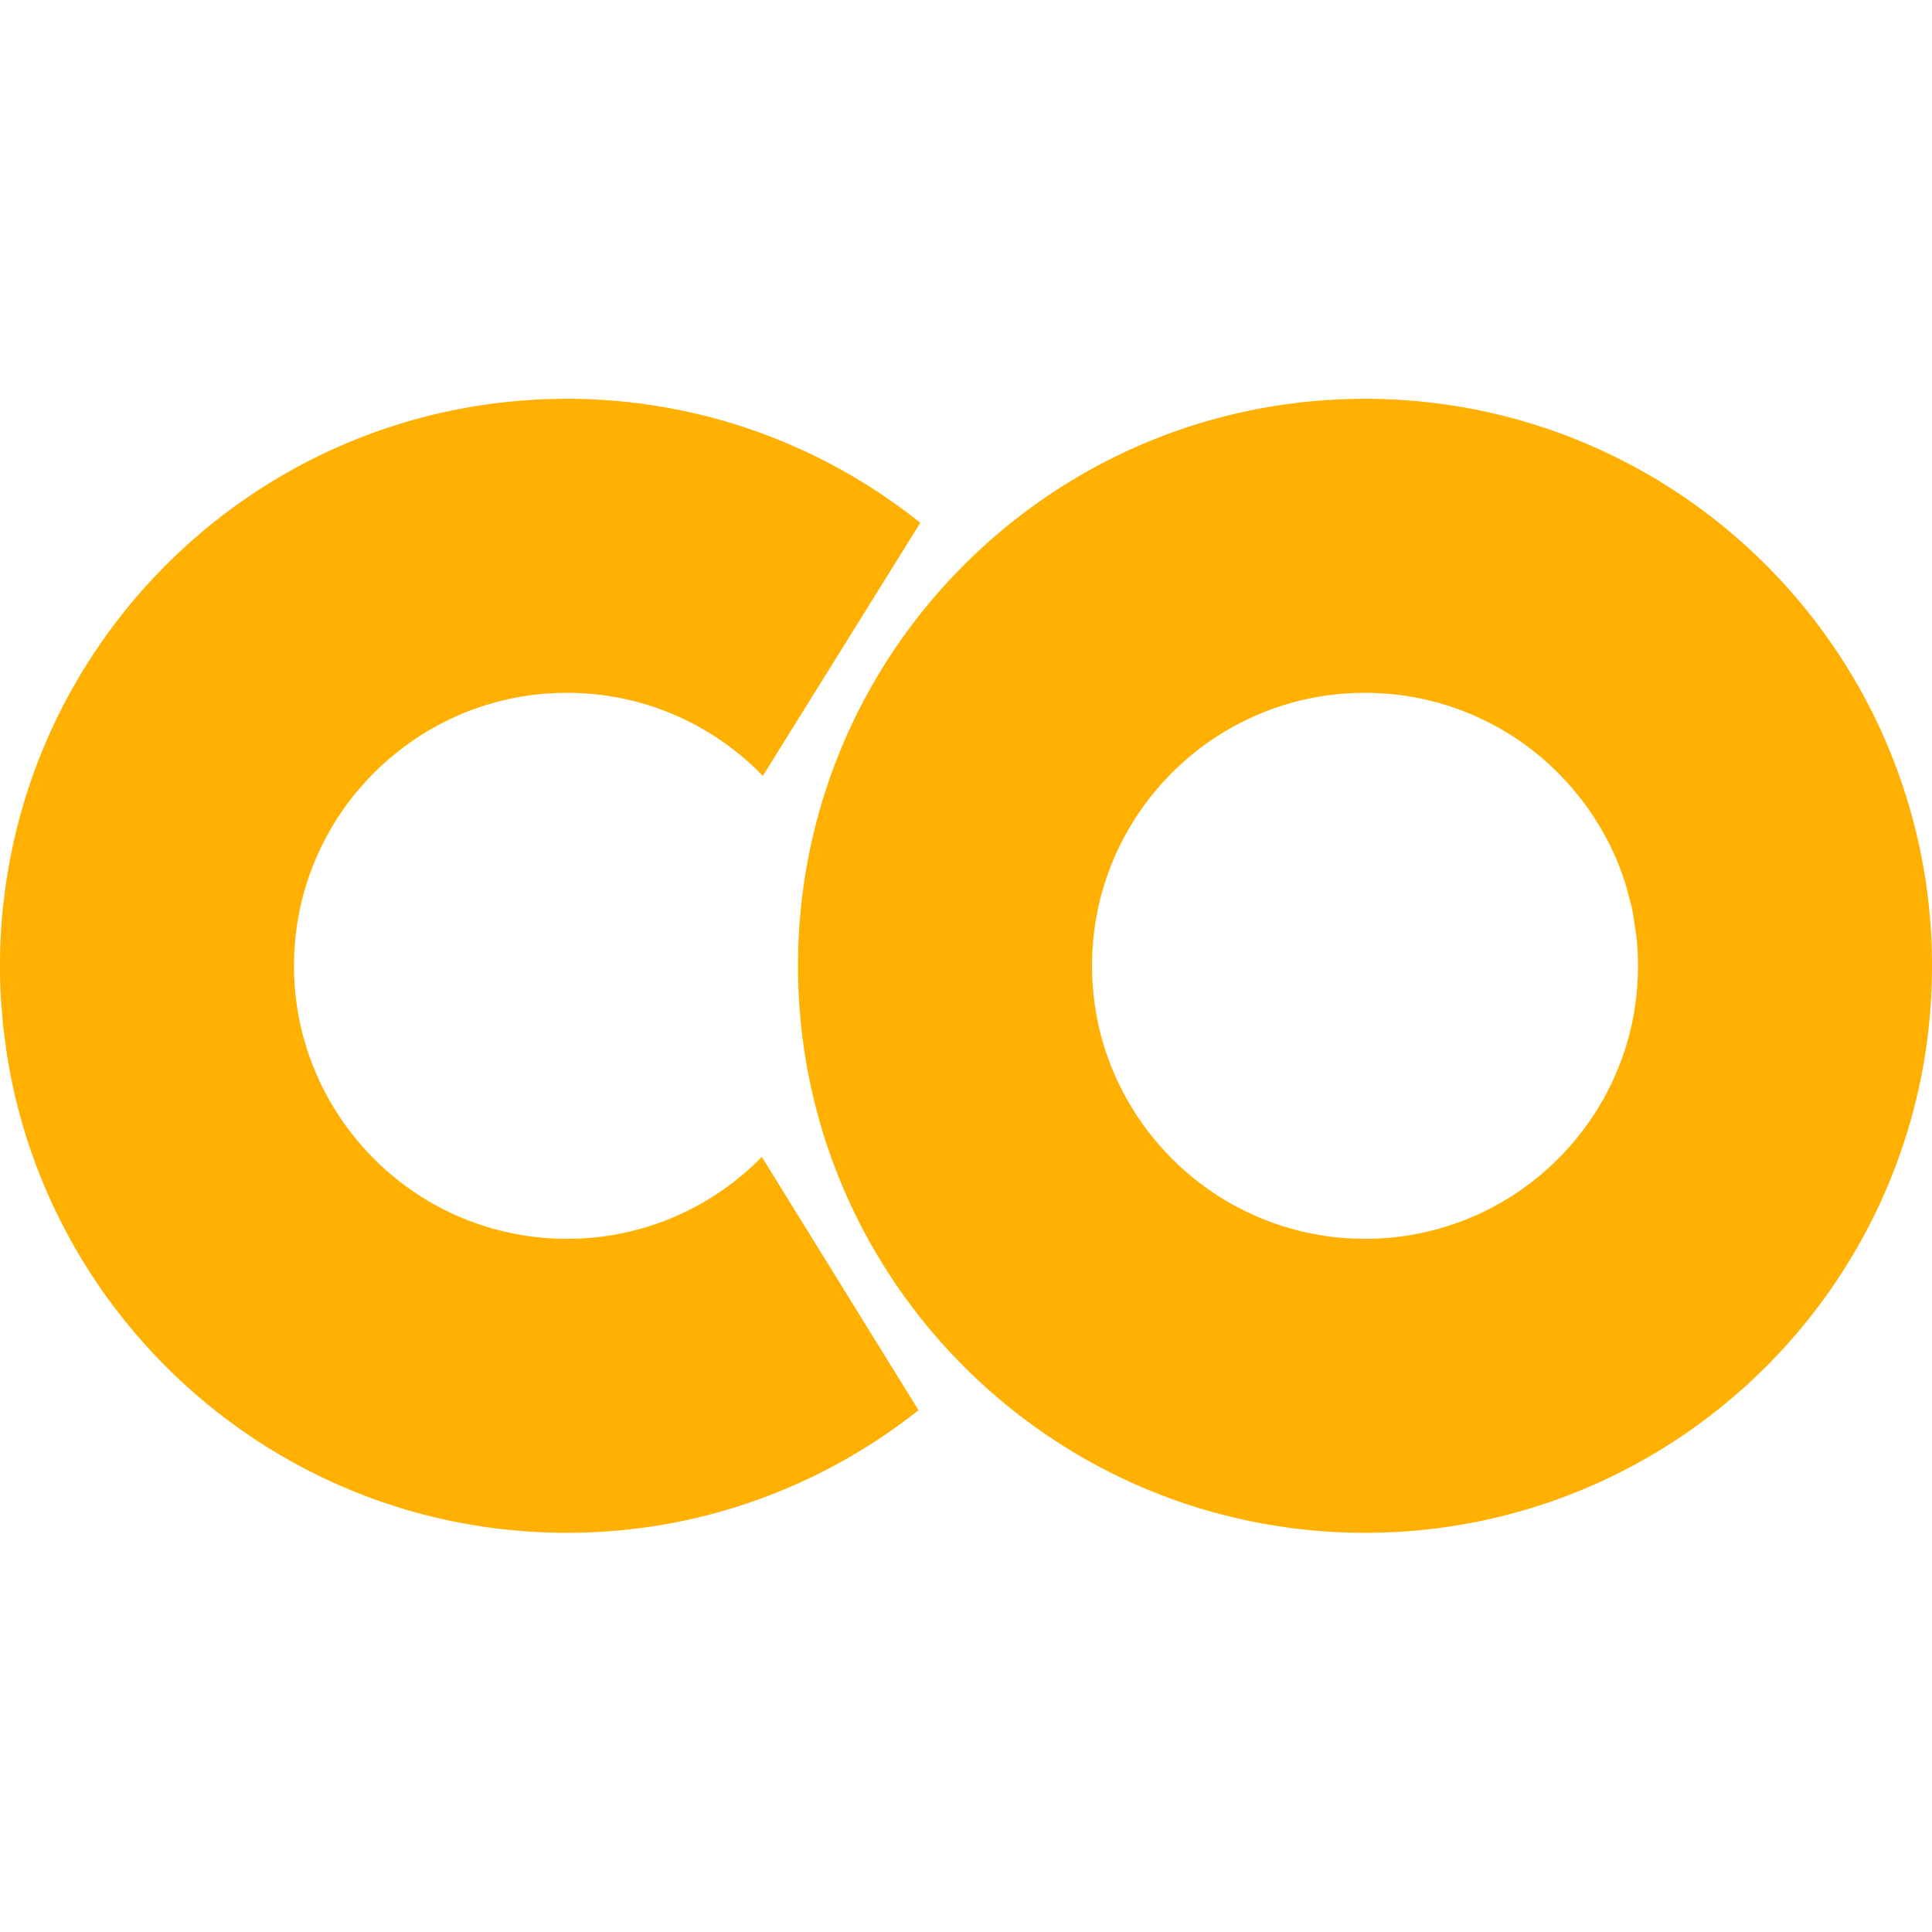 <svg xmlns="http://www.w3.org/2000/svg" viewBox="0 0 128 128"><path fill="#ffb000" d="M37.567 26.423c-18.739 0-34.269 13.721-37.1 31.66-.009.044-.017.09-.024.134-.075.478-.134.96-.188 1.441-.02.157-.043.31-.06.466a38.245 38.245 0 0 0-.148 5.797c.027.478.067.948.11 1.418.015.165.02.333.035.498.02.172.047.34.067.513.2 1.731.509 3.423.936 5.072.007.04.023.079.031.114 4.226 16.122 18.891 28.017 36.34 28.017 8.802 0 16.879-3.051 23.287-8.123L50.477 76.654v-.012a18.01 18.01 0 0 1-12.91 5.433 18.017 18.017 0 0 1-12.714-5.226c-.07-.07-.137-.144-.208-.215a17.847 17.847 0 0 1-.971-1.07 4.969 4.969 0 0 1-.192-.242 16.743 16.743 0 0 1-.866-1.156l-.145-.219a17.664 17.664 0 0 1-.775-1.28c-.036-.063-.07-.134-.106-.2a16.936 16.936 0 0 1-.666-1.391c-.023-.047-.04-.098-.059-.145a18.62 18.62 0 0 1-.56-1.524c-.016-.047-.023-.094-.039-.14a17.856 17.856 0 0 1-.415-1.607v-.015a18.002 18.002 0 0 1-.278-5.5v-.007a17.95 17.95 0 0 1 .713-3.506l.023-.074c.168-.537.364-1.066.58-1.579.012-.031.027-.059.039-.086a16.3 16.3 0 0 1 .717-1.488c.027-.055.062-.11.09-.161.25-.454.52-.901.807-1.328.027-.04.055-.074.082-.113.302-.44.615-.866.952-1.277.035-.043.074-.087.113-.13 3.318-3.967 8.3-6.494 13.878-6.494 5.092 0 9.686 2.111 12.973 5.5l10.434-16.765c-6.423-5.127-14.551-8.214-23.407-8.214Zm52.866 0c-20.744 0-37.563 16.82-37.563 37.567 0 16.796 11.026 31.014 26.235 35.82a35.287 35.287 0 0 0 3.342.885c.113.024.223.055.336.079.494.102.991.188 1.493.27.125.02.247.047.372.063a36.312 36.312 0 0 0 3.686.387c.047 0 .09.008.137.008h.008c.646.036 1.3.051 1.954.051 20.748 0 37.567-16.815 37.567-37.563 0-.65-.016-1.296-.047-1.935a48.492 48.492 0 0 0-.141-1.864c0-.004-.004-.008-.004-.012a40.937 40.937 0 0 0-.231-1.845 41.757 41.757 0 0 0-.274-1.558c-.02-.09-.032-.18-.047-.27-.004-.005-.004-.009-.004-.012a33.93 33.93 0 0 0-.412-1.783c-4.128-16.259-18.86-28.288-36.407-28.288Zm0 19.48a18.028 18.028 0 0 1 14.03 6.681c.36.443.705.901 1.023 1.38l.004.003c.011.02.02.04.031.055.306.462.595.936.858 1.426a17.725 17.725 0 0 1 1.343 3.215c.047.141.075.29.114.435.117.42.235.842.325 1.277v.004c.051.243.074.493.114.74.054.341.117.678.152 1.026a18.08 18.08 0 0 1 0 3.694 18.004 18.004 0 0 1-.27 1.794c-1.445 7.066-7.011 12.628-14.077 14.073-.588.122-1.187.216-1.794.278-.607.06-1.226.09-1.853.09a19.185 19.185 0 0 1-1.868-.093h-.008a19.045 19.045 0 0 1-1.66-.255 1.553 1.553 0 0 0-.146-.027 17.713 17.713 0 0 1-1.582-.408 3.912 3.912 0 0 1-.16-.047 18.45 18.45 0 0 1-1.419-.517c-.094-.039-.188-.074-.278-.113-.074-.032-.145-.07-.215-.102a18.738 18.738 0 0 1-1.406-.694c-.016-.007-.024-.015-.04-.023a17.734 17.734 0 0 1-1.472-.913c-.004-.004-.012-.007-.016-.011-.482-.333-.944-.69-1.39-1.066v-.004c-.45-.38-.882-.78-1.289-1.202-3.173-3.259-5.135-7.7-5.135-12.609 0-9.992 8.096-18.088 18.084-18.088zm0 0"/></svg>
